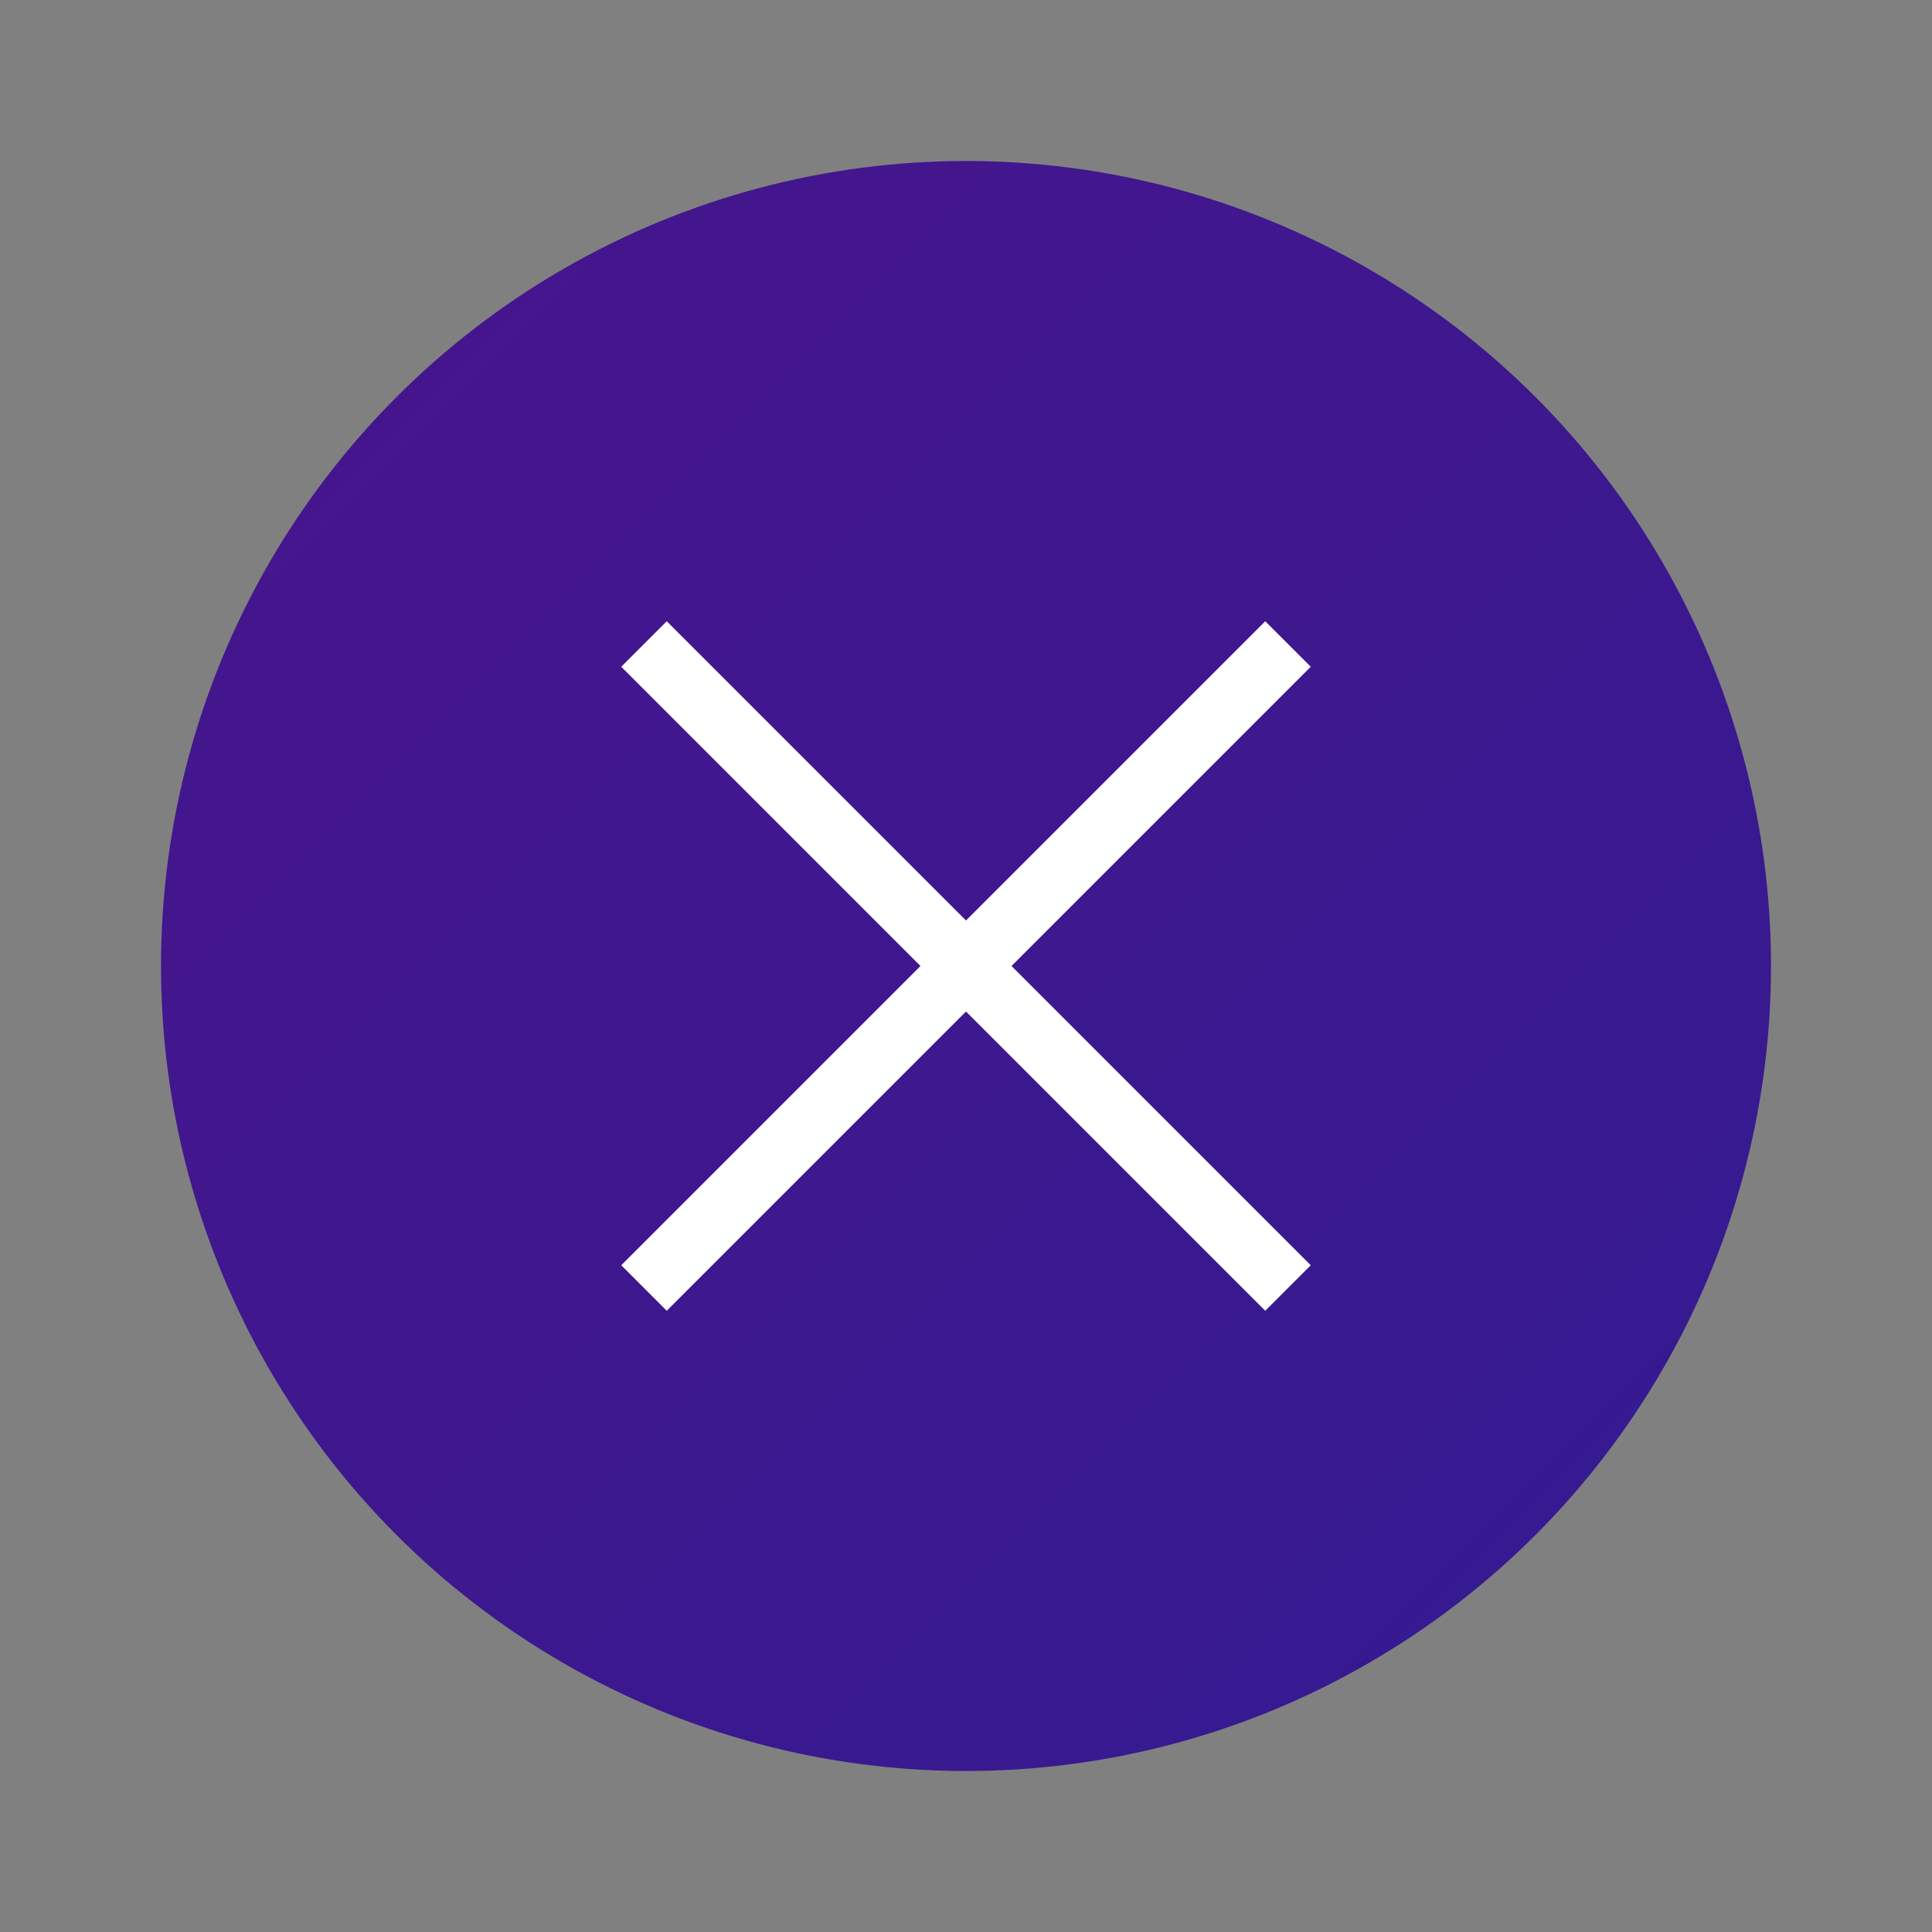 <svg width="120" height="120" viewBox="0 0 120 120" fill="none" xmlns="http://www.w3.org/2000/svg">
  <rect x="0" y="0" width="120" height="120" fill="#808080" stroke="none"/>
  <circle cx="60" cy="60" r="50" fill="url(#gradient)" />
  <path d="M40,40 L80,80 M80,40 L40,80" stroke="white" stroke-width="4"/>
  <defs>
    <linearGradient id="gradient" x1="0" y1="0" x2="120" y2="120" gradientUnits="userSpaceOnUse">
      <stop offset="0%" stop-color="#4A148C"/>
      <stop offset="100%" stop-color="#311B92"/>
    </linearGradient>
  </defs>
</svg> 